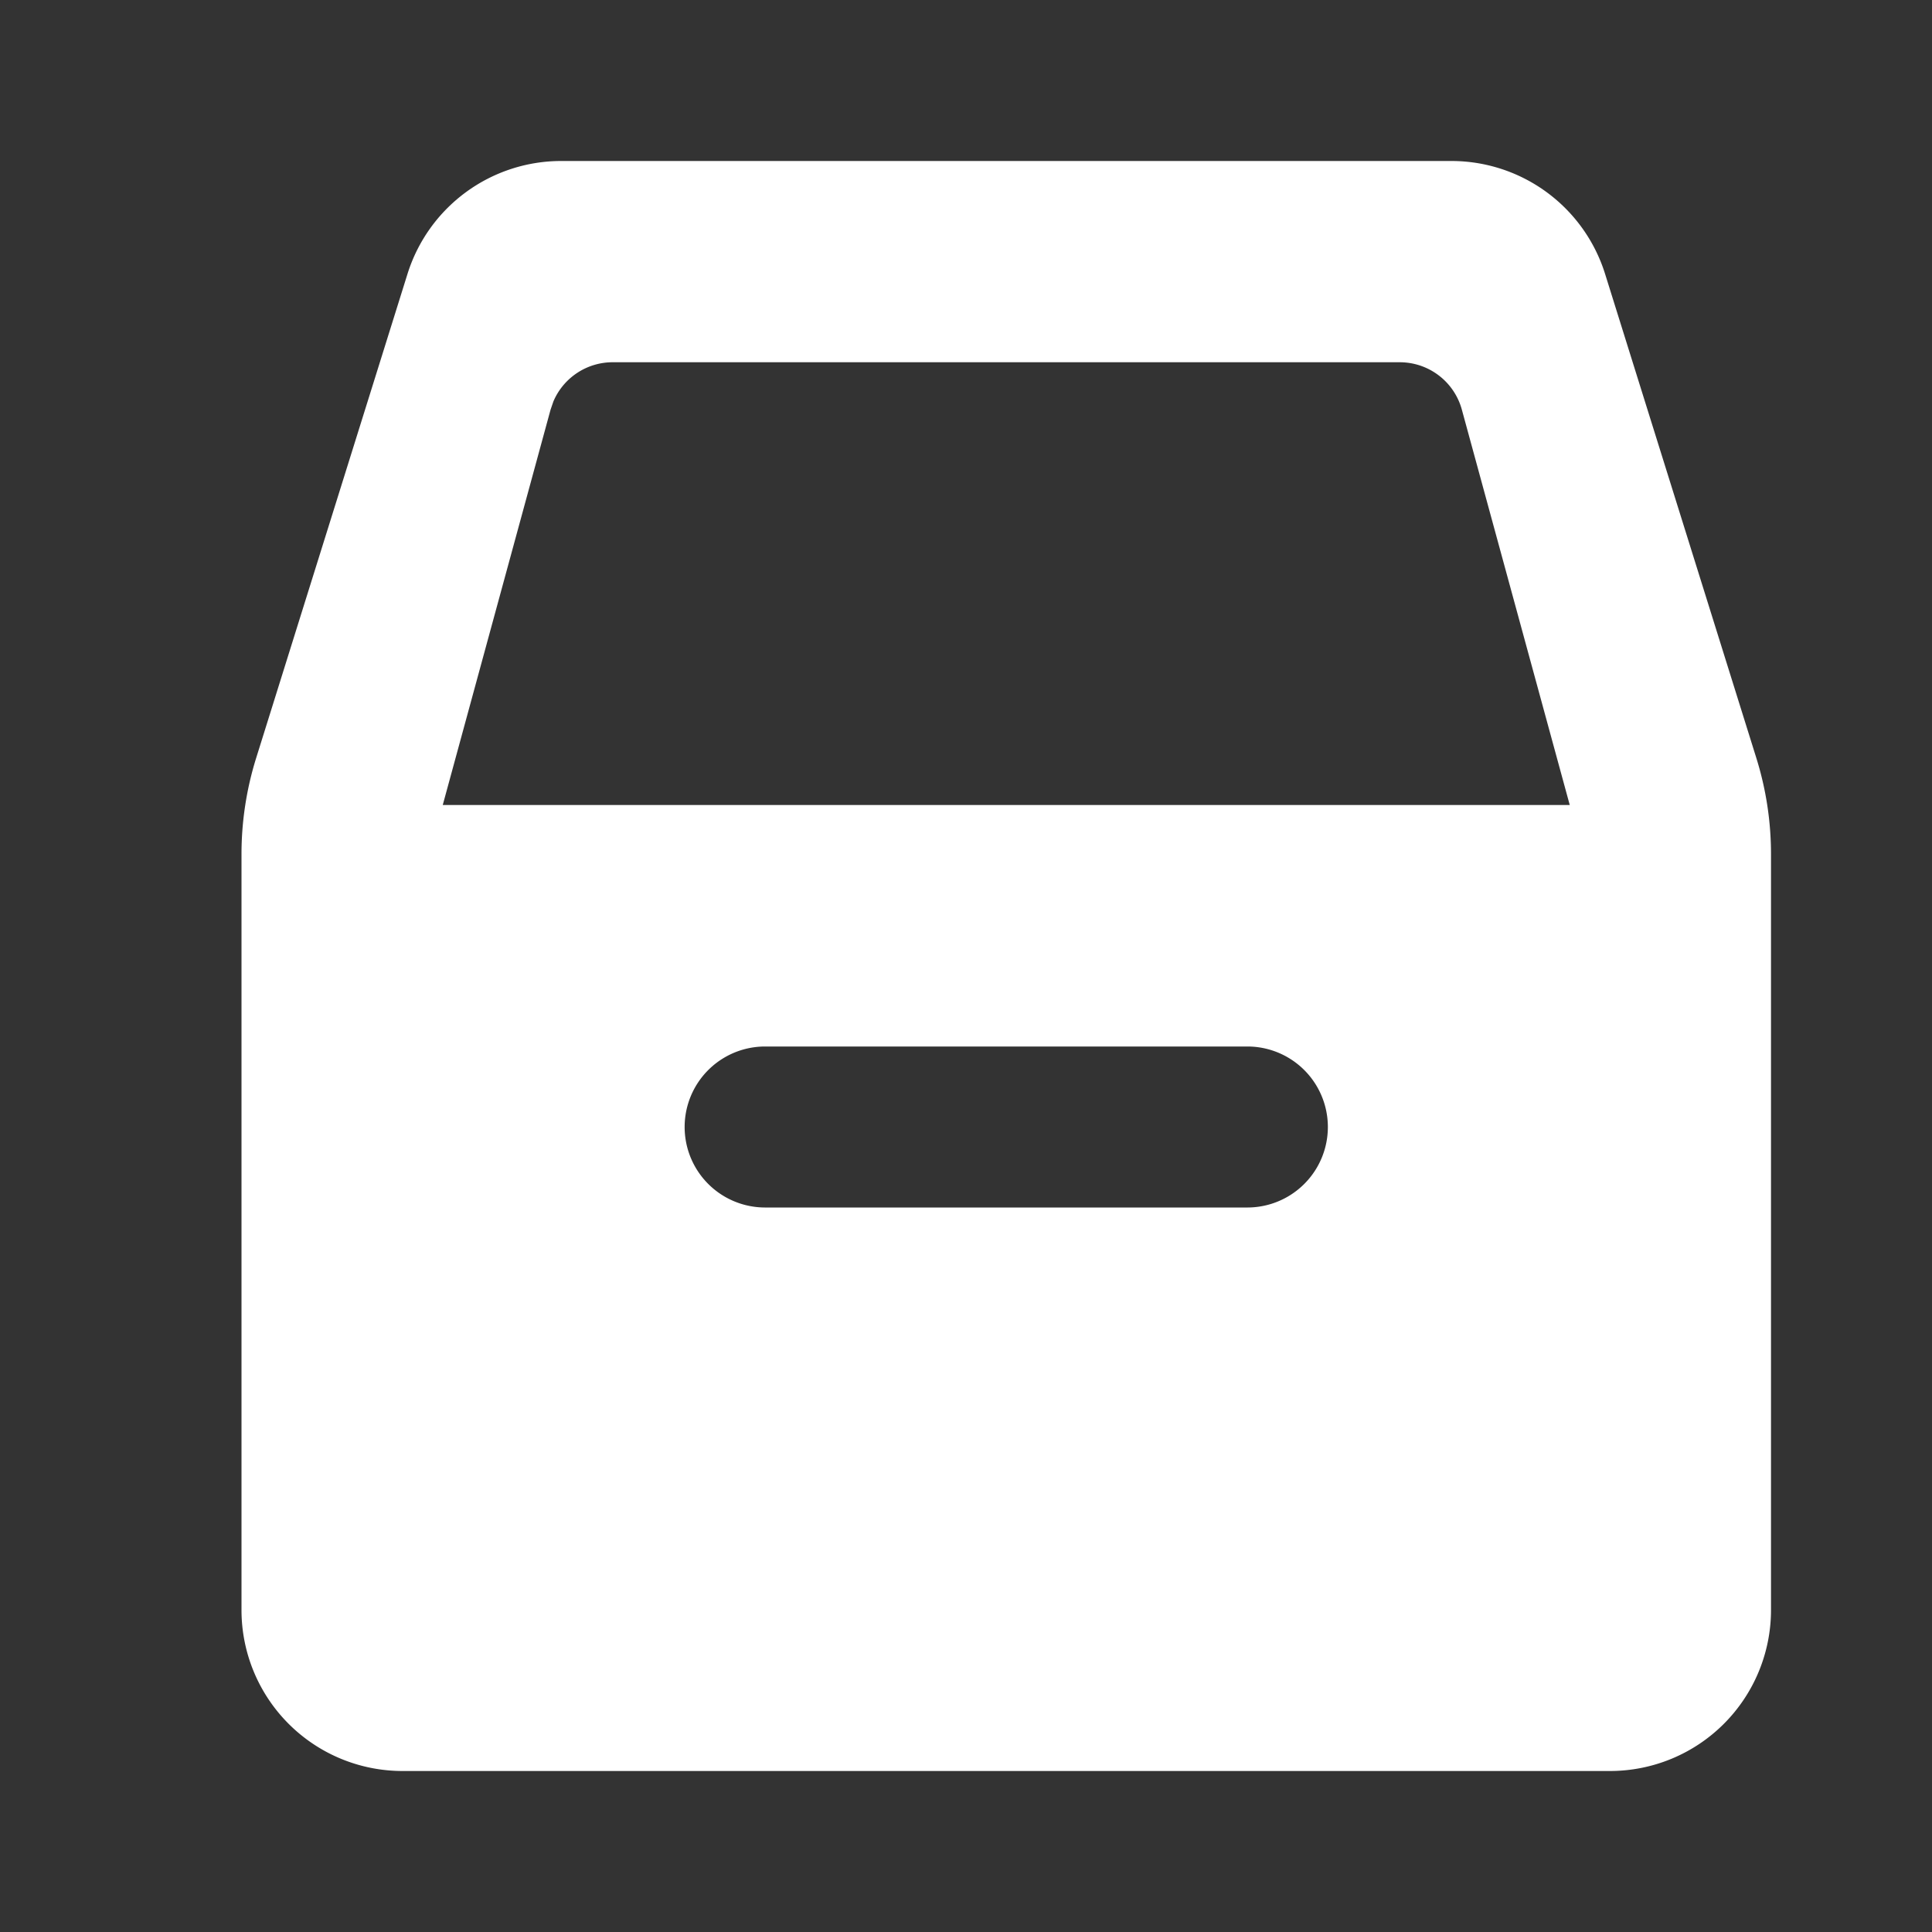 <?xml version="1.0" standalone="no"?><!DOCTYPE svg PUBLIC "-//W3C//DTD SVG 1.1//EN" "http://www.w3.org/Graphics/SVG/1.1/DTD/svg11.dtd"><svg t="1684324767245" class="icon" viewBox="0 0 1024 1024" version="1.1" xmlns="http://www.w3.org/2000/svg" p-id="4261" xmlns:xlink="http://www.w3.org/1999/xlink" width="200" height="200"><rect x="0" y="0" width="1024" height="1024" fill="#333333" stroke="none"/><path d="M769.28 85.333a85.333 85.333 0 0 1 81.451 59.861l80.171 256.597A170.667 170.667 0 0 1 938.667 452.693V853.333a85.333 85.333 0 0 1-85.333 85.333H213.333a85.333 85.333 0 0 1-85.333-85.333v-400.64a170.667 170.667 0 0 1 7.765-50.901l80.213-256.597A85.333 85.333 0 0 1 297.387 85.333h471.893zM661.333 554.667h-256a42.667 42.667 0 0 0 0 85.333h256a42.667 42.667 0 0 0 0-85.333z m80.597-362.667H324.736a34.133 34.133 0 0 0-31.445 20.821l-1.493 4.352L234.667 426.667h597.333l-57.173-209.493a34.133 34.133 0 0 0-32.896-25.173z" fill="#ffffff" p-id="4262"></path></svg>